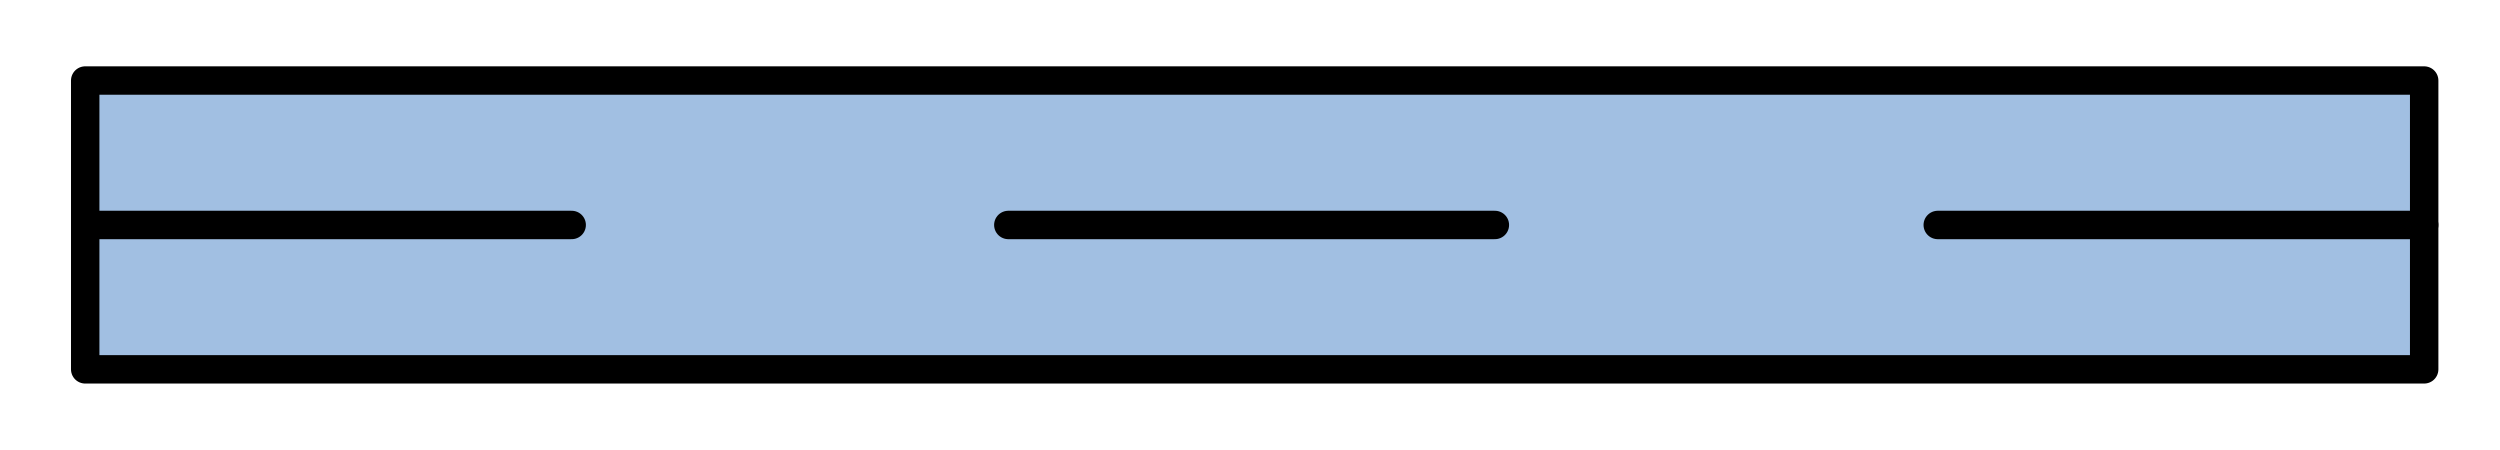 <?xml version="1.0" encoding="utf-8"?>
<!-- Generator: Adobe Illustrator 15.0.0, SVG Export Plug-In . SVG Version: 6.00 Build 0)  -->
<!DOCTYPE svg PUBLIC "-//W3C//DTD SVG 1.1//EN" "http://www.w3.org/Graphics/SVG/1.1/DTD/svg11.dtd">
<svg version="1.1" id="_x30_" xmlns:agg="http://www.example.com"
	 xmlns="http://www.w3.org/2000/svg" preserveAspectRatio="none"   x="0px" y="0px" 
	  viewBox="0 18.071 43.984 7.916" enable-background="new 0 18.071 43.984 7.916" xml:space="preserve">
<agg:params>
	<agg:param type="C" name="color" description="Color" cssAttributes="fill" classes="color"/>
	<agg:param type="C" name="strokeColor" description="Stroke Color" cssAttributes="stroke" classes="color,stroked"/>
</agg:params>
<style type="text/css" >
   <![CDATA[

	.color,.stroked,.dashed{
		stroke-width:0.5;
		stroke-linecap:round;
		stroke-linejoin:round;
		stroke: #000000;
	}
	
	.color {
		fill:   #A1BFE2;

	}
	
	.stroked,.dashed{
		fill:none;
	}
	
	.dashed {
		stroke-dasharray:1.417,1.417;
	}

      ]]>
</style>

<polygon class="color" points="1.499,19.488 42.65,19.488 42.65,24.569 1.499,24.569 1.499,19.488 	"/>

<g class="stroked">	
	<line x1="1.499" y1="22.029" x2="10.058" y2="22.029"/>
	<line x1="42.65" y1="22.029" x2="34.092" y2="22.029"/>
	<line x1="17.74" y1="22.029" x2="26.3" y2="22.029"/>
</g>
</svg>
